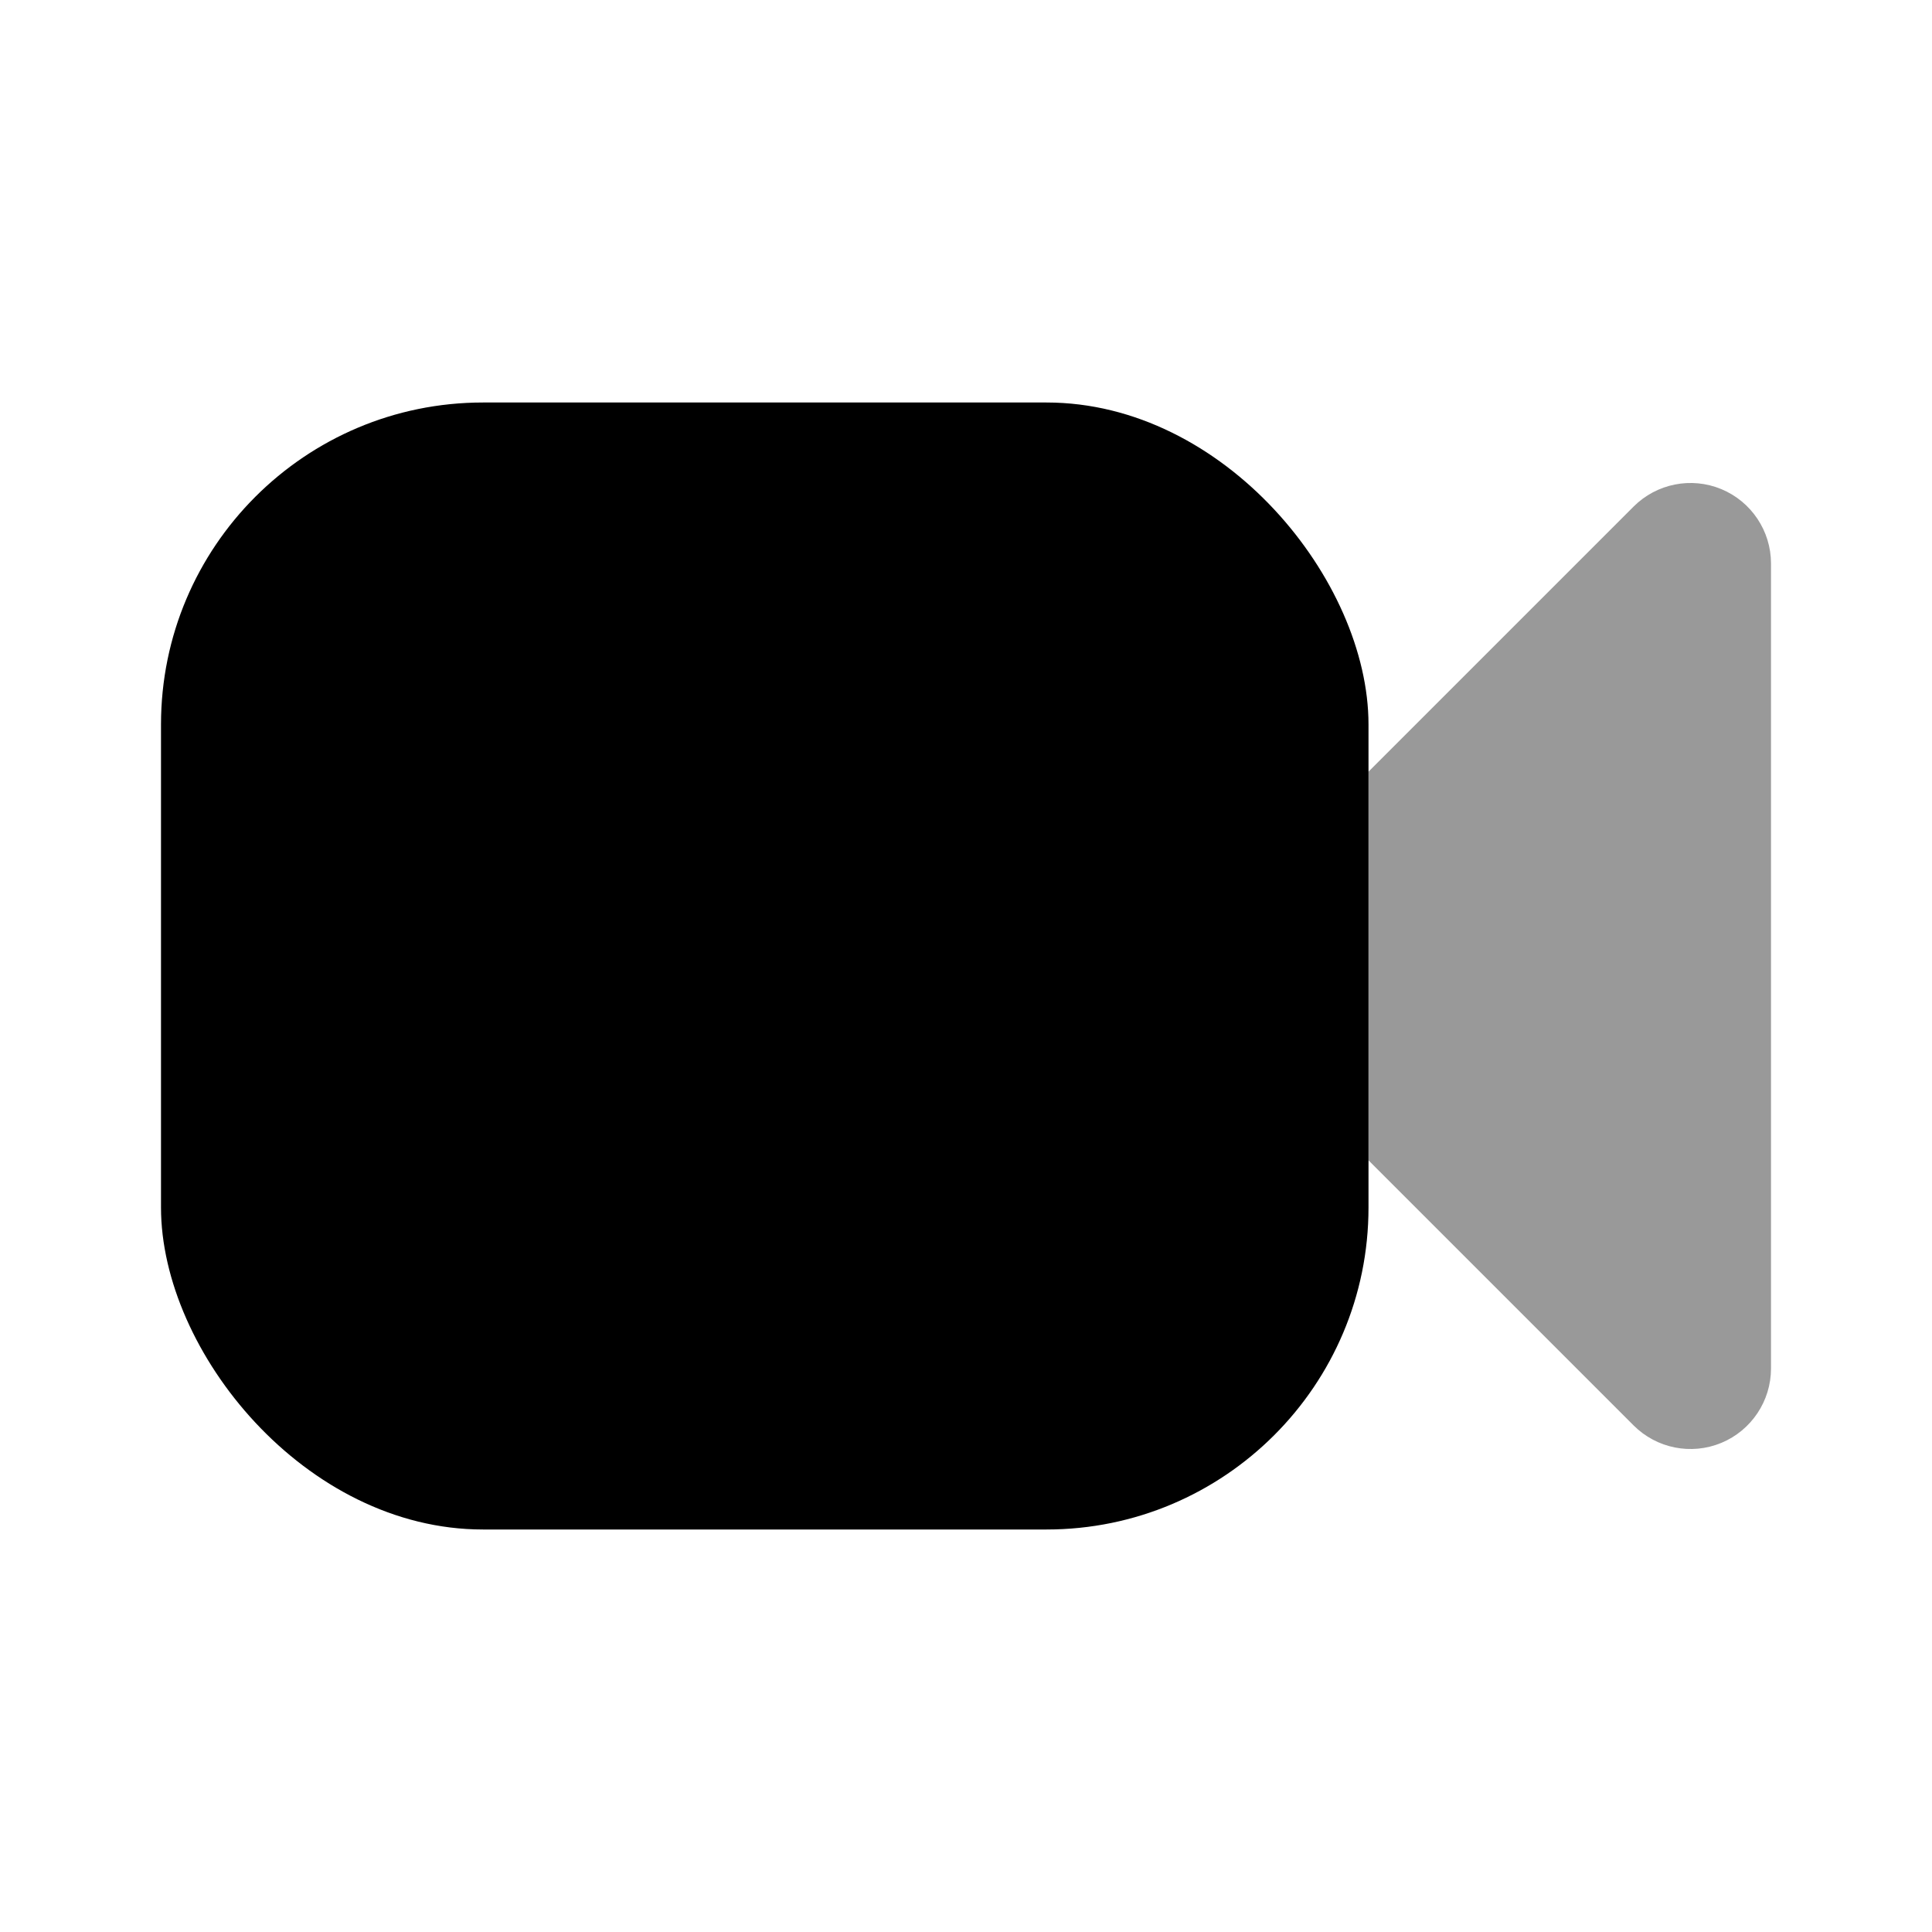 <svg width="24" height="24" viewBox="0 0 24 24" fill="none" xmlns="http://www.w3.org/2000/svg">
<path fill-rule="evenodd" clip-rule="evenodd" d="M17 14.414L20.293 17.707C20.579 17.993 21.009 18.079 21.383 17.924C21.756 17.769 22 17.404 22 17V7C22 6.596 21.756 6.231 21.383 6.076C21.009 5.921 20.579 6.007 20.293 6.293L17 9.586V14.414Z" fill="black" fill-opacity="0.4"/>
<rect x="2" y="5" width="15" height="14" rx="4" fill="black"/>
</svg>
